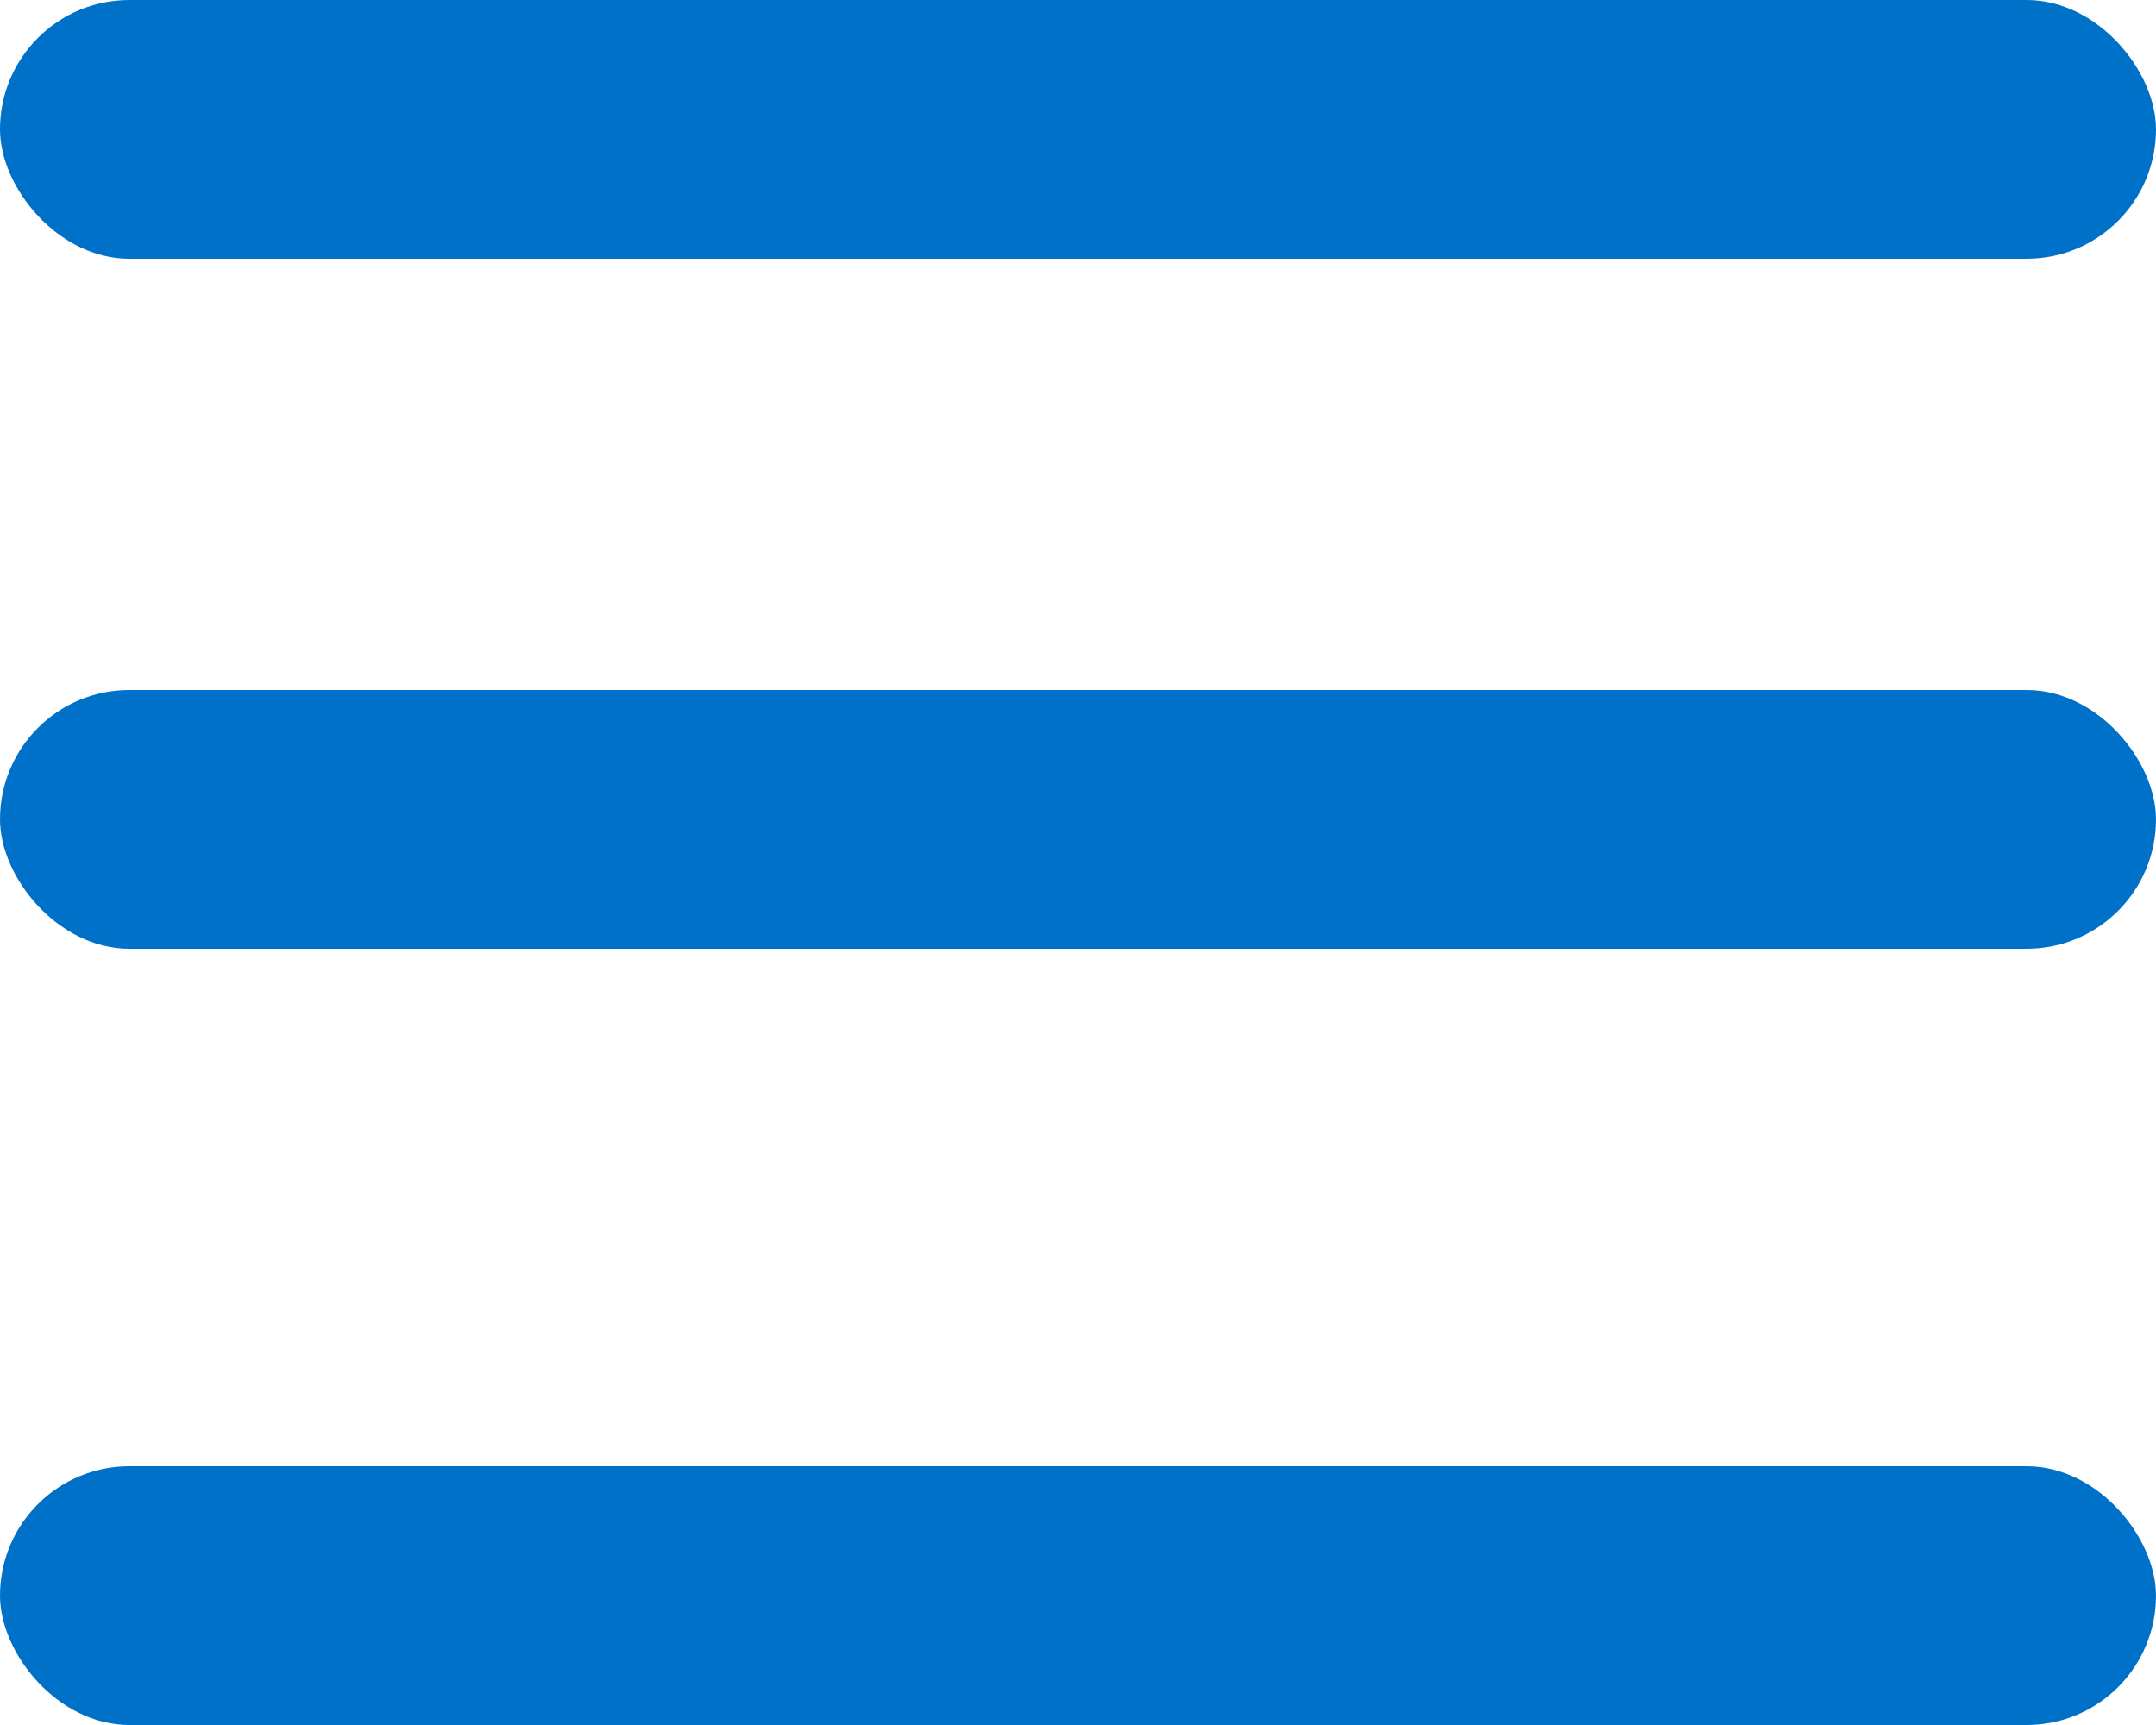 <svg width="25" height="20" viewBox="0 0 25 20" fill="none" xmlns="http://www.w3.org/2000/svg">
<rect width="25" height="3" rx="1.5" fill="#0071C9"/>
<rect y="8" width="25" height="3" rx="1.5" fill="#0071C9"/>
<rect y="17" width="25" height="3" rx="1.5" fill="#0071C9"/>
</svg>
